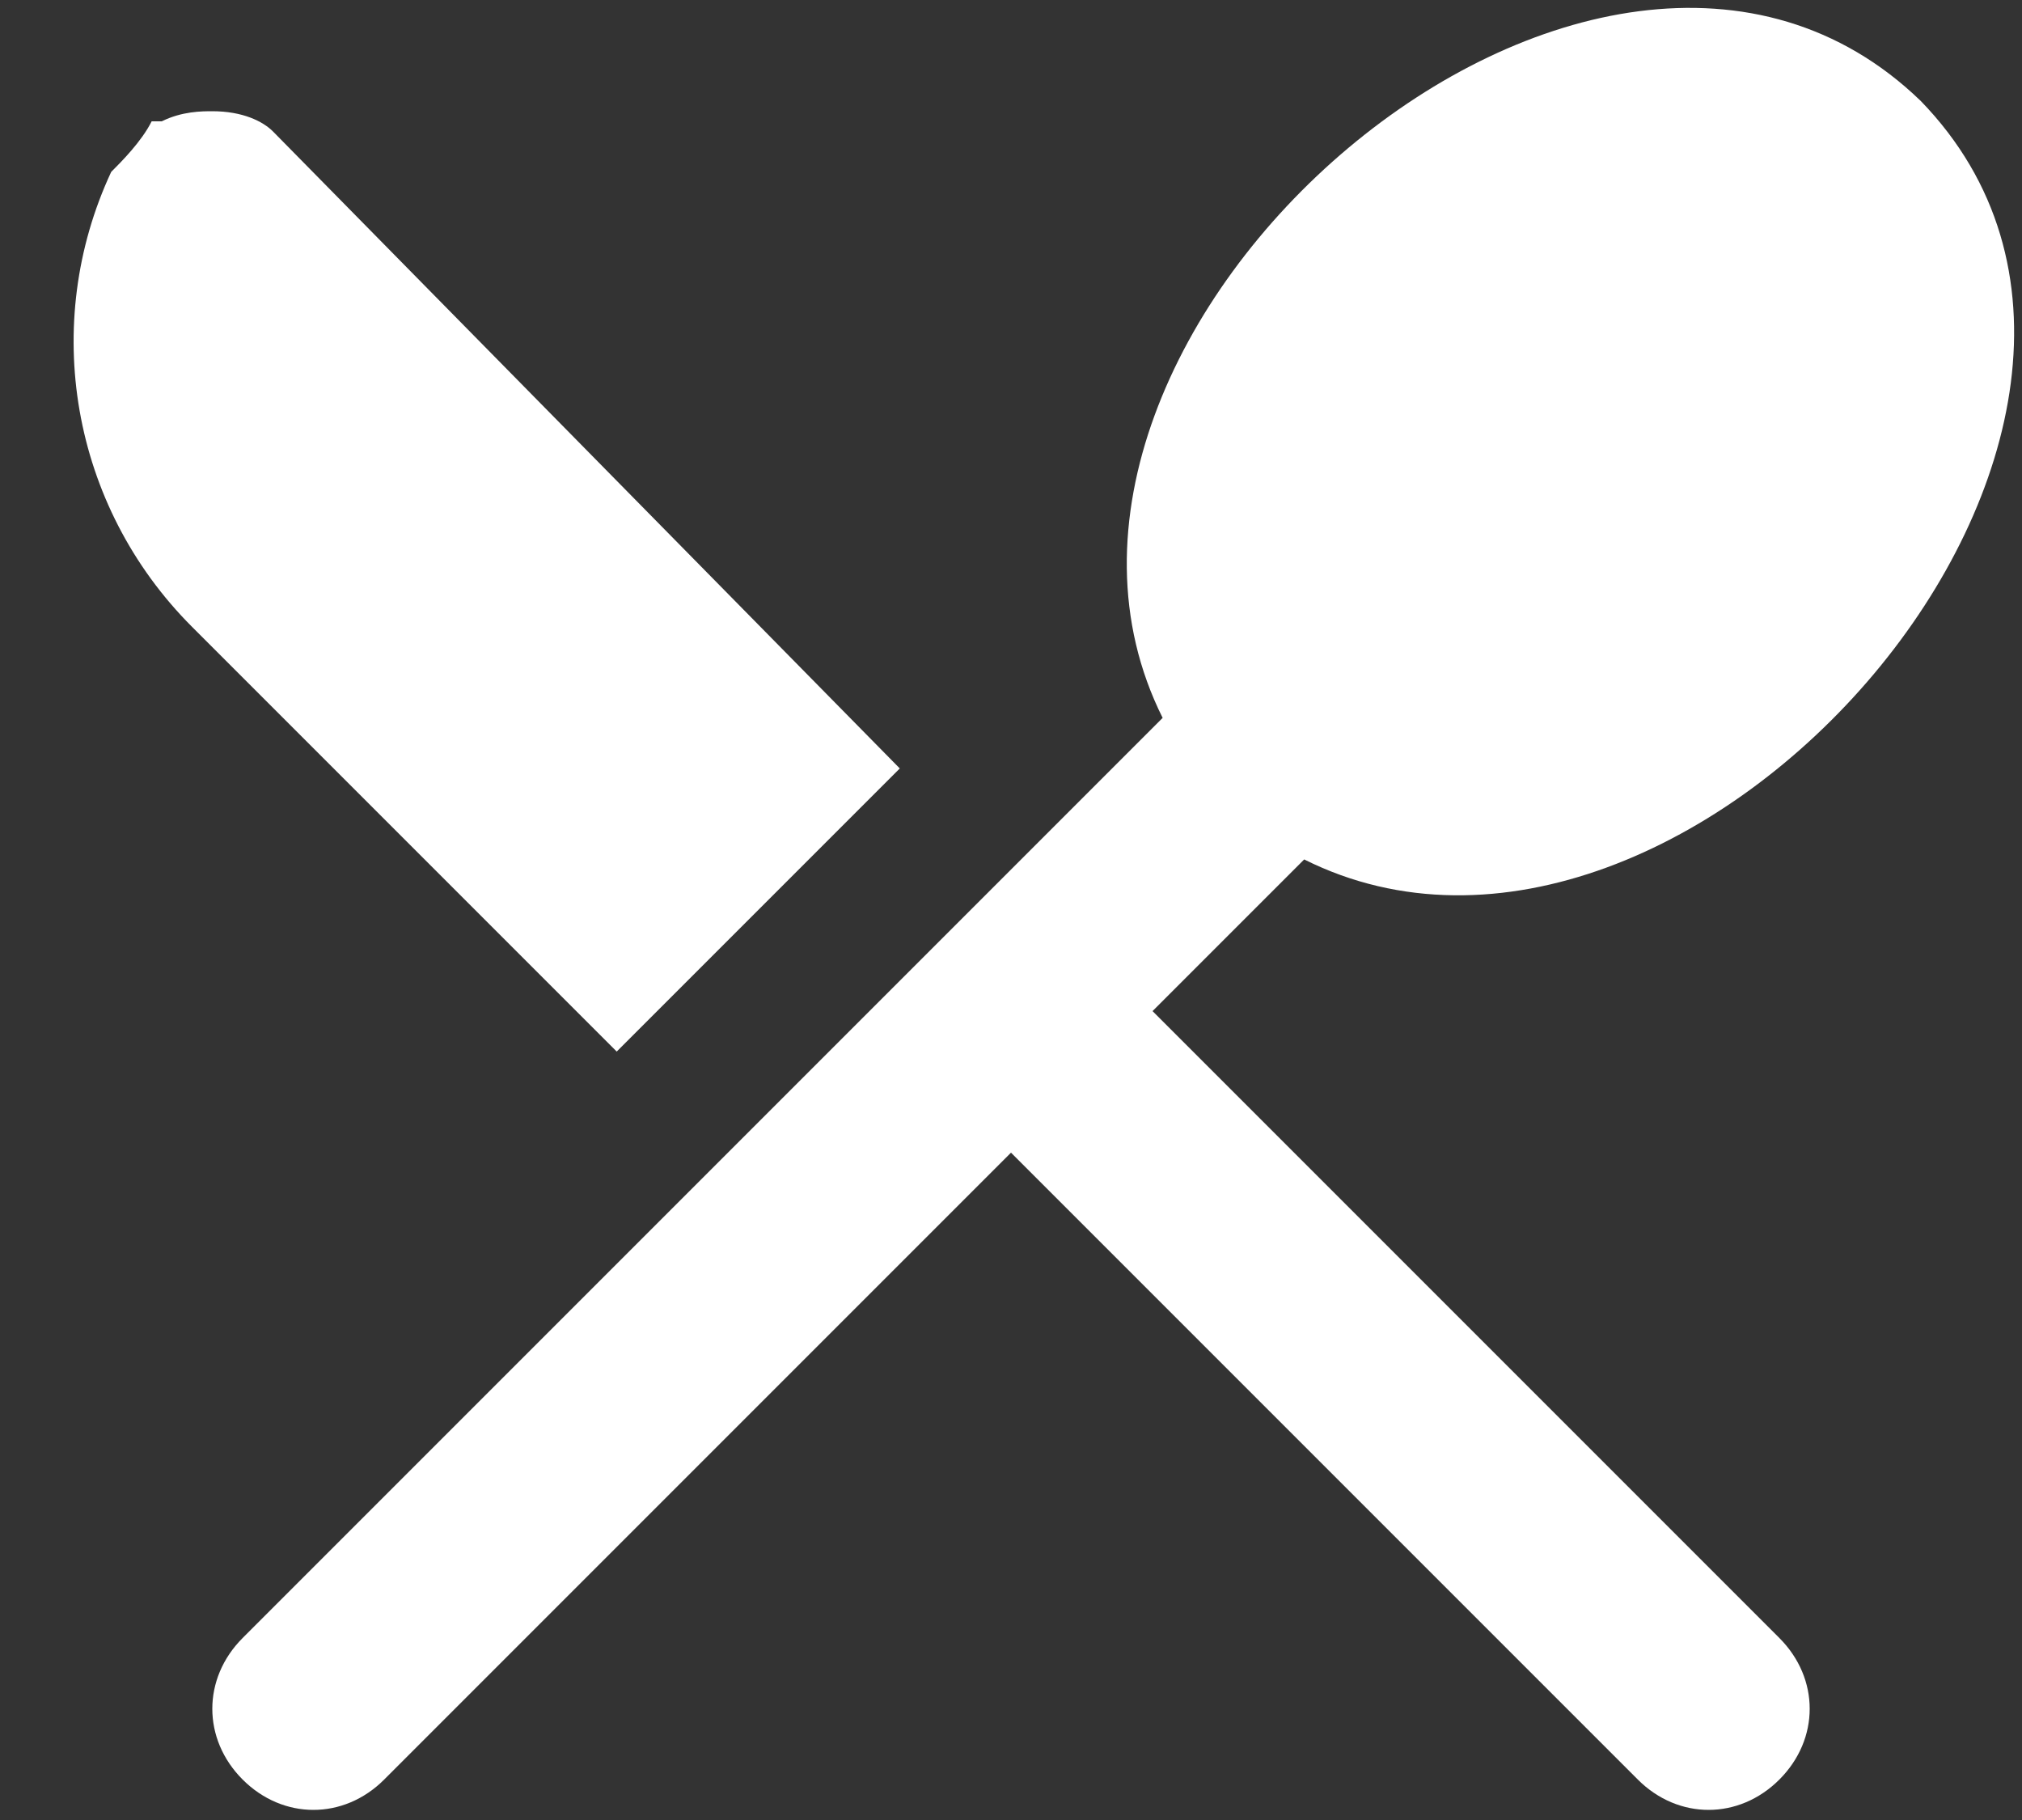 <?xml version="1.0" encoding="utf-8"?>
<!-- Generator: Adobe Illustrator 24.0.2, SVG Export Plug-In . SVG Version: 6.00 Build 0)  -->
<svg version="1.1" id="Layer_1" xmlns="http://www.w3.org/2000/svg" xmlns:xlink="http://www.w3.org/1999/xlink" x="0px" y="0px"
	 viewBox="0 0 20 18" style="enable-background:new 0 0 20 18;" xml:space="preserve">
<rect x="0" y="0" width="20" height="18" fill="#333333" stroke="none"/>
<style type="text/css">
	.st0{fill:#FFFFFF;}
</style>
<g id="Rounded" transform="translate(-680, -3169)">
	<g id="Maps" transform="translate(100, 3068)">
		<g id="_x2D_Round-_x2F_-Maps-_x2F_-restaurant_x5F_menu" transform="translate(578, 98)">
			<g transform="translate(0, 0)">
				<path class="st0" d="M4.7,4.3C4.6,4.2,4.4,4.1,4.1,4.1C4,4.1,3.8,4.1,3.6,4.2c0,0-0.1,0-0.1,0C3.4,4.4,3.2,4.6,3.1,4.7
					C2.4,6.2,2.7,8,3.9,9.2l4.2,4.2l2.8-2.8L4.7,4.3z"/>
				<path class="st0" d="M21,4c-3.2-3.1-9.4,2.3-7.5,6.1l-9.1,9.1c-0.4,0.4-0.4,1,0,1.4c0.4,0.4,1,0.4,1.4,0l6.2-6.2l6.2,6.2
					c0.4,0.4,1,0.4,1.4,0c0.4-0.4,0.4-1,0-1.4L13.4,13l1.5-1.5C18.7,13.4,24.1,7.2,21,4z"/>
			</g>
		</g>
	</g>
</g>
</svg>
